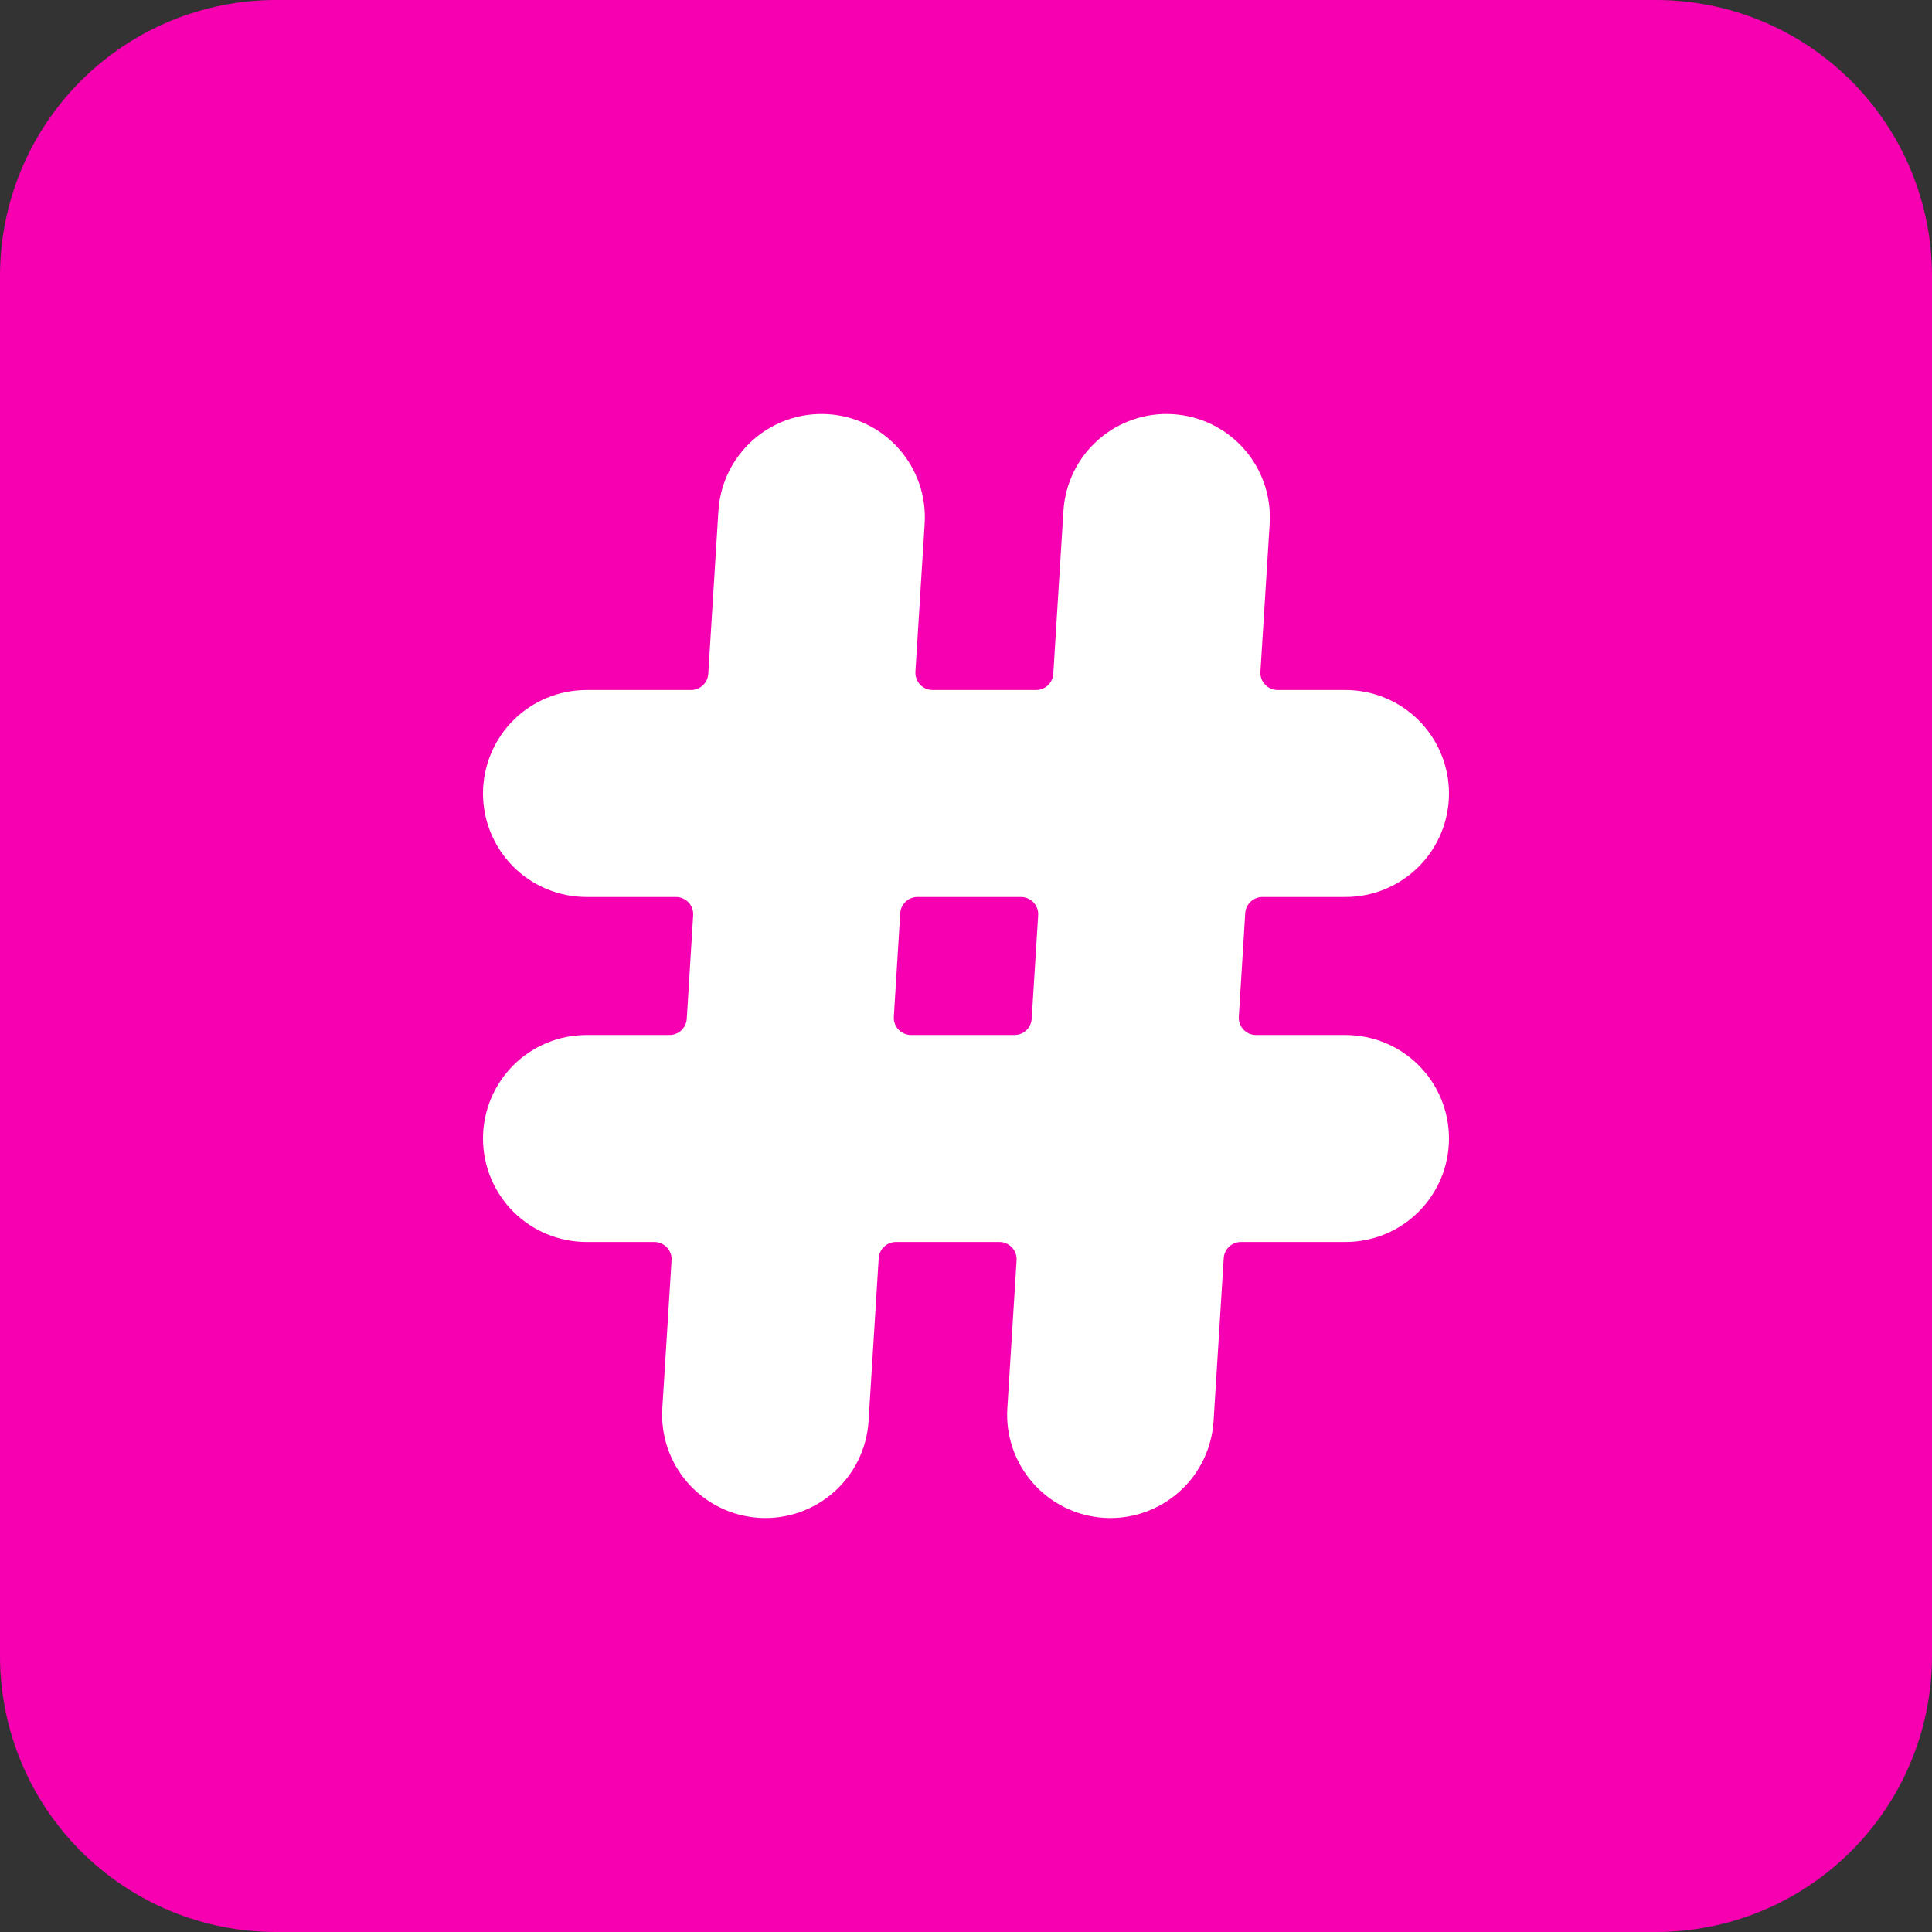 <svg width="60" height="60" viewBox="0 0 60 60" fill="none" xmlns="http://www.w3.org/2000/svg">
<rect x="0" y="0" width="60" height="60" fill="#333333" stroke="none"/>
<path d="M0 8.571C0 6.298 0.903 4.118 2.511 2.511C4.118 0.903 6.298 0 8.571 0H51.429C53.702 0 55.882 0.903 57.489 2.511C59.097 4.118 60 6.298 60 8.571V51.429C60 53.702 59.097 55.882 57.489 57.489C55.882 59.097 53.702 60 51.429 60H8.571C6.298 60 4.118 59.097 2.511 57.489C0.903 55.882 0 53.702 0 51.429V8.571Z" fill="#F700B1"/>
<path d="M22.311 15.866C22.364 15.016 22.752 14.223 23.39 13.66C24.028 13.096 24.864 12.81 25.713 12.863C26.563 12.915 27.356 13.303 27.919 13.941C28.483 14.579 28.769 15.415 28.716 16.264L28.429 20.859C28.425 20.932 28.435 21.005 28.46 21.074C28.485 21.143 28.523 21.206 28.573 21.26C28.624 21.313 28.684 21.356 28.752 21.385C28.819 21.414 28.892 21.429 28.965 21.429H32.175C32.311 21.429 32.443 21.377 32.542 21.284C32.642 21.191 32.702 21.063 32.711 20.927L33.026 15.866C33.052 15.445 33.161 15.034 33.346 14.655C33.531 14.277 33.789 13.938 34.105 13.66C34.42 13.381 34.788 13.167 35.187 13.03C35.585 12.893 36.007 12.836 36.428 12.863C36.848 12.889 37.259 12.997 37.638 13.182C38.016 13.368 38.355 13.626 38.634 13.941C38.913 14.257 39.126 14.625 39.263 15.024C39.4 15.422 39.457 15.844 39.431 16.264L39.144 20.859C39.139 20.932 39.149 21.005 39.174 21.074C39.199 21.143 39.238 21.206 39.288 21.26C39.338 21.313 39.399 21.356 39.466 21.385C39.533 21.414 39.606 21.429 39.679 21.429H41.786C42.638 21.429 43.456 21.767 44.059 22.37C44.661 22.973 45 23.79 45 24.643C45 25.495 44.661 26.313 44.059 26.916C43.456 27.518 42.638 27.857 41.786 27.857H39.208C39.072 27.857 38.94 27.909 38.841 28.002C38.741 28.095 38.681 28.223 38.672 28.359L38.473 31.573C38.468 31.646 38.478 31.719 38.503 31.788C38.528 31.857 38.567 31.921 38.617 31.974C38.667 32.028 38.728 32.07 38.795 32.099C38.863 32.128 38.935 32.143 39.009 32.143H41.786C42.638 32.143 43.456 32.481 44.059 33.084C44.661 33.687 45 34.505 45 35.357C45 36.21 44.661 37.027 44.059 37.63C43.456 38.233 42.638 38.571 41.786 38.571H38.539C38.403 38.571 38.272 38.623 38.172 38.716C38.073 38.809 38.012 38.937 38.004 39.073L37.689 44.134C37.662 44.555 37.554 44.966 37.368 45.345C37.183 45.723 36.926 46.062 36.61 46.34C36.294 46.619 35.926 46.833 35.528 46.97C35.129 47.107 34.707 47.164 34.287 47.138C33.866 47.111 33.455 47.003 33.076 46.818C32.698 46.632 32.359 46.374 32.081 46.059C31.802 45.743 31.588 45.375 31.451 44.976C31.314 44.578 31.257 44.156 31.284 43.736L31.571 39.141C31.575 39.068 31.565 38.995 31.54 38.926C31.515 38.857 31.477 38.794 31.427 38.74C31.376 38.687 31.316 38.644 31.248 38.615C31.181 38.586 31.108 38.571 31.035 38.571H27.825C27.689 38.571 27.557 38.623 27.458 38.716C27.358 38.809 27.298 38.937 27.289 39.073L26.974 44.134C26.921 44.984 26.533 45.777 25.895 46.34C25.257 46.904 24.422 47.19 23.573 47.138C22.723 47.085 21.93 46.697 21.366 46.059C20.803 45.421 20.516 44.585 20.569 43.736L20.856 39.141C20.861 39.068 20.851 38.995 20.826 38.926C20.801 38.857 20.762 38.794 20.712 38.74C20.662 38.687 20.601 38.644 20.534 38.615C20.467 38.586 20.394 38.571 20.321 38.571H18.214C17.362 38.571 16.544 38.233 15.941 37.63C15.339 37.027 15 36.21 15 35.357C15 34.505 15.339 33.687 15.941 33.084C16.544 32.481 17.362 32.143 18.214 32.143H20.792C20.928 32.143 21.06 32.091 21.159 31.998C21.259 31.905 21.319 31.777 21.328 31.641L21.527 28.427C21.532 28.354 21.521 28.281 21.497 28.212C21.472 28.143 21.433 28.079 21.383 28.026C21.333 27.973 21.272 27.93 21.205 27.901C21.137 27.872 21.065 27.857 20.991 27.857H18.214C17.362 27.857 16.544 27.518 15.941 26.916C15.339 26.313 15 25.495 15 24.643C15 23.79 15.339 22.973 15.941 22.37C16.544 21.767 17.362 21.429 18.214 21.429H21.461C21.597 21.429 21.728 21.377 21.828 21.284C21.927 21.191 21.988 21.063 21.996 20.927L22.311 15.866ZM31.504 32.143C31.641 32.143 31.772 32.091 31.872 31.998C31.971 31.905 32.031 31.777 32.04 31.641L32.241 28.427C32.246 28.354 32.236 28.281 32.211 28.212C32.186 28.143 32.147 28.079 32.097 28.026C32.047 27.973 31.986 27.93 31.919 27.901C31.852 27.872 31.779 27.857 31.706 27.857H28.494C28.357 27.857 28.226 27.909 28.126 28.002C28.027 28.095 27.967 28.223 27.958 28.359L27.759 31.573C27.754 31.646 27.764 31.719 27.789 31.788C27.814 31.857 27.853 31.921 27.903 31.974C27.953 32.028 28.014 32.07 28.081 32.099C28.148 32.128 28.221 32.143 28.294 32.143H31.504Z" fill="white"/>
</svg>
